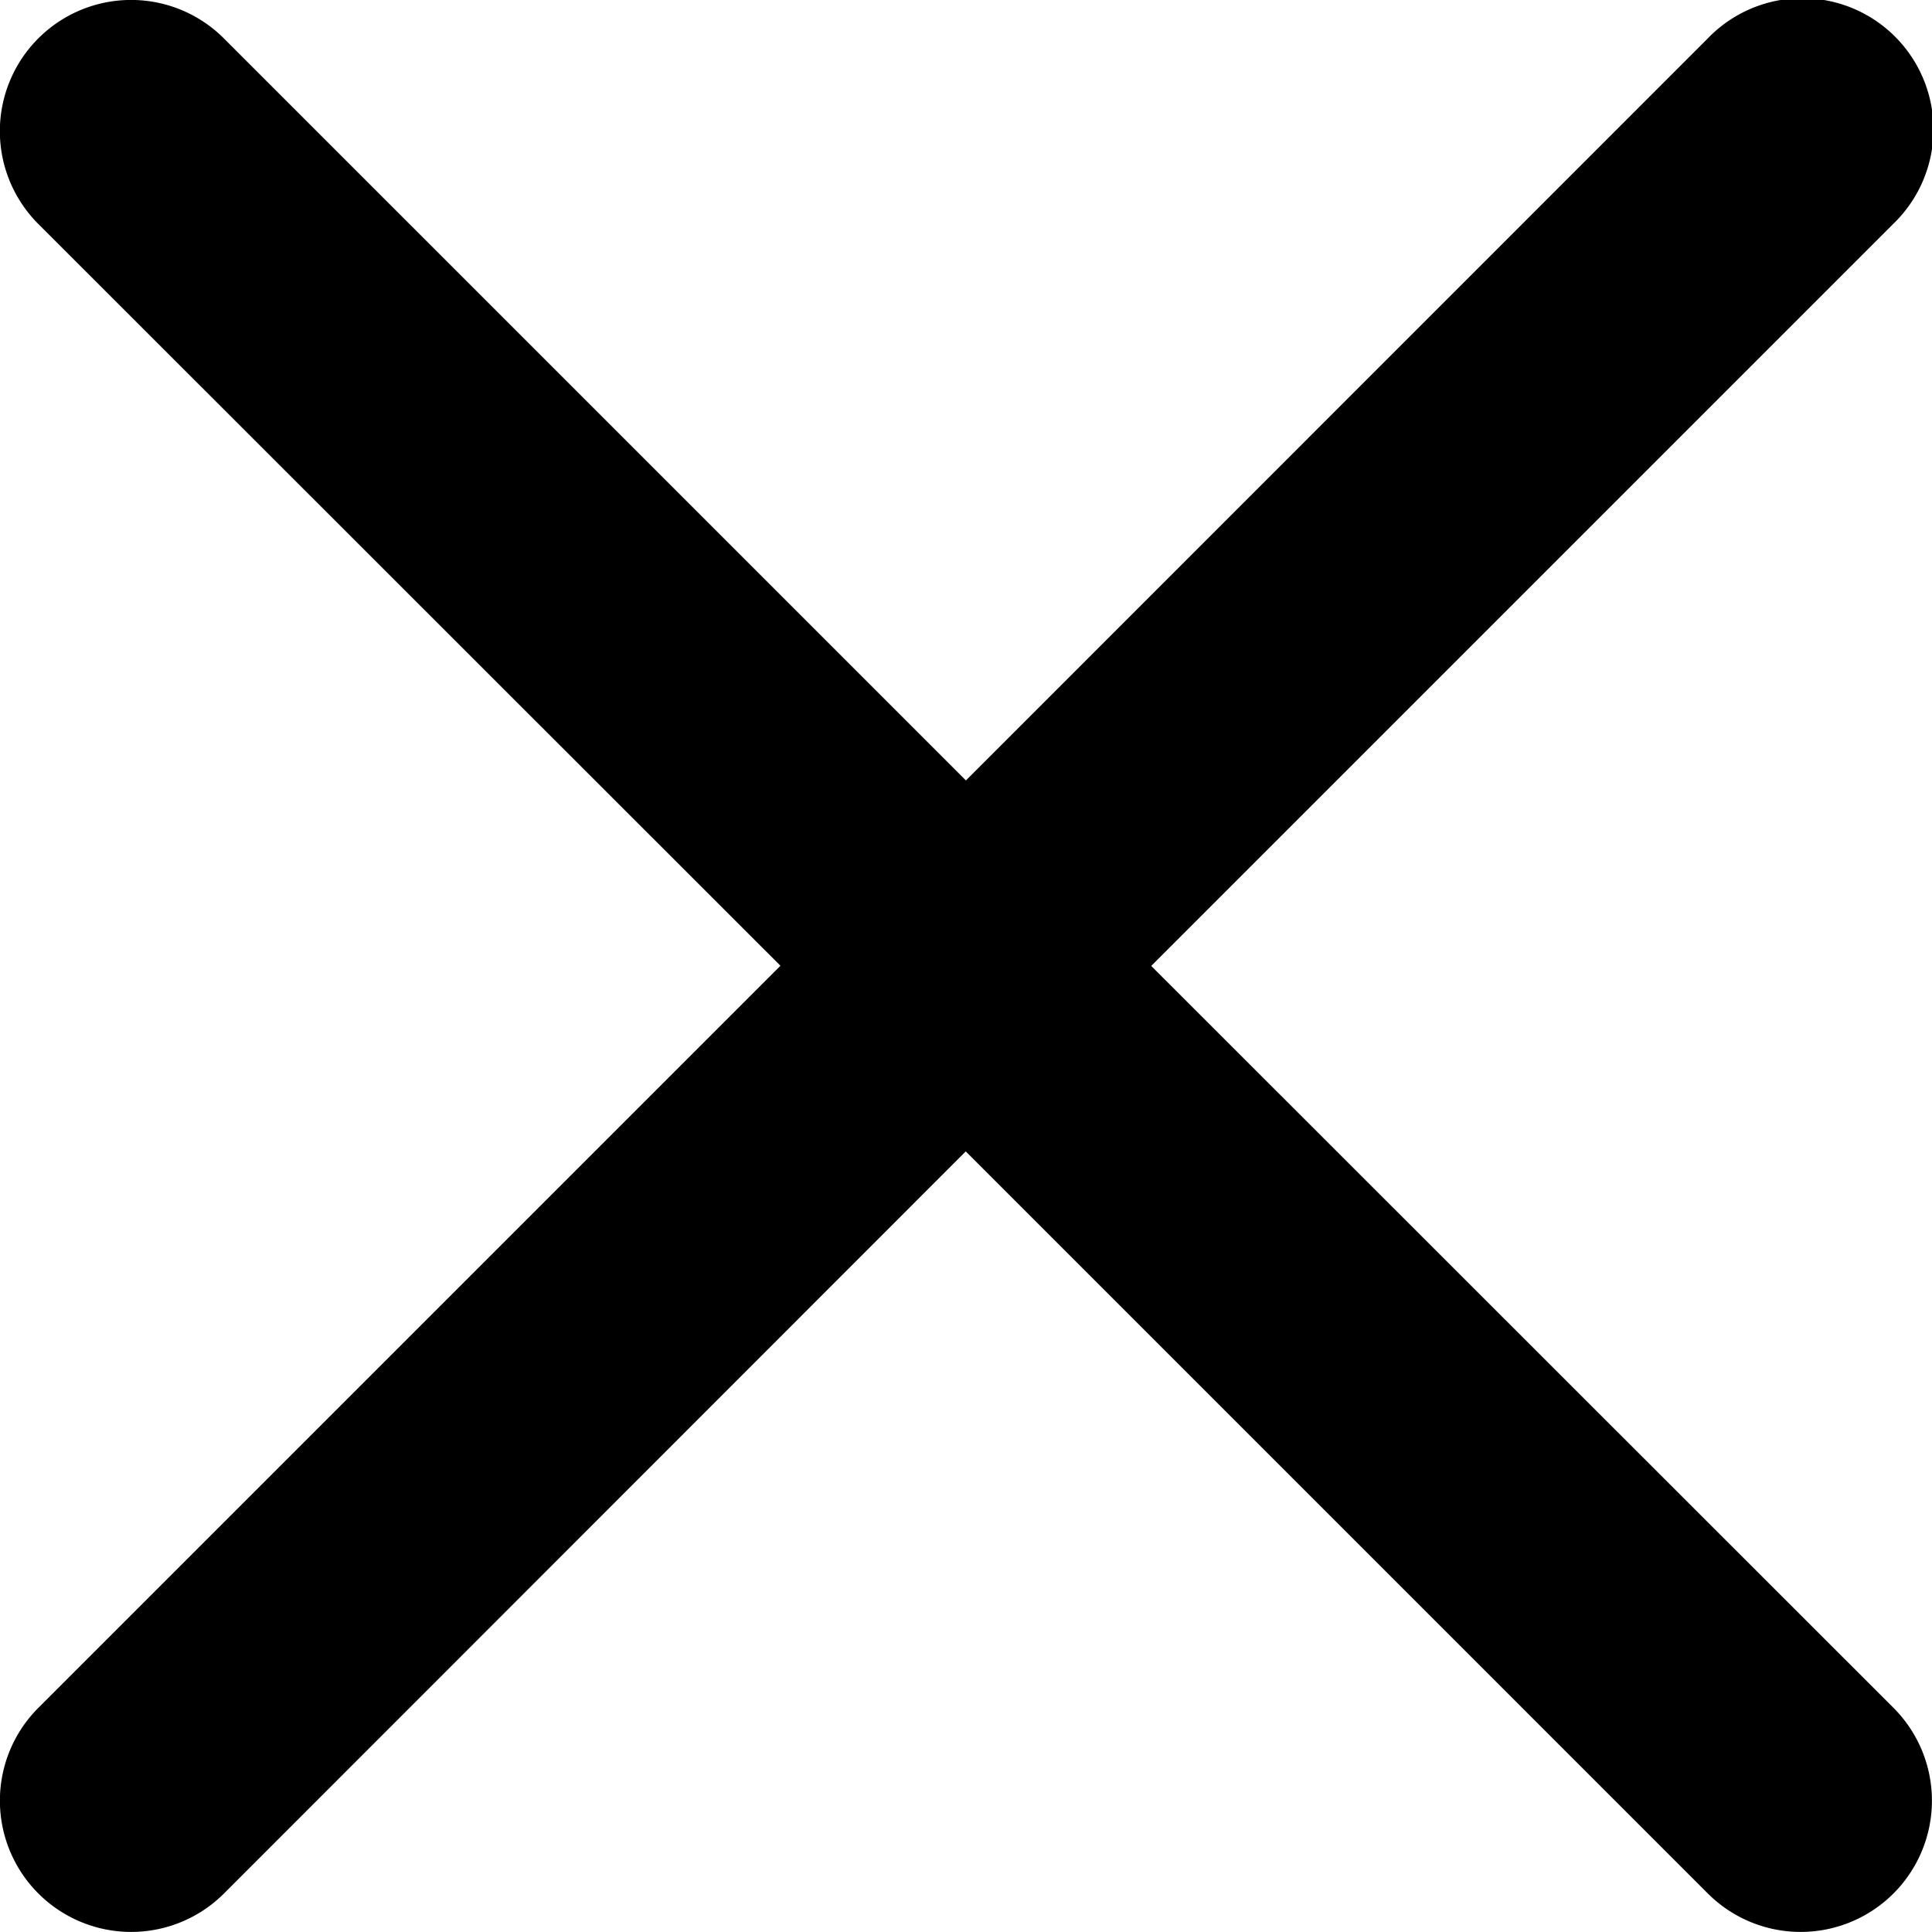 <svg id="Close" xmlns="http://www.w3.org/2000/svg" width="11.385" height="11.385" viewBox="0 0 11.385 11.385">
  <path id="Path_791" data-name="Path 791" d="M8.862,8.862a.773.773,0,0,1,1.093,0l4.373,4.373L18.7,8.862a.773.773,0,1,1,1.093,1.093l-4.373,4.373L19.794,18.7A.773.773,0,1,1,18.7,19.794l-4.373-4.373L9.956,19.794A.773.773,0,1,1,8.862,18.7l4.373-4.373L8.862,9.956A.773.773,0,0,1,8.862,8.862Z" transform="translate(-8.636 -8.636)"/>
</svg>
